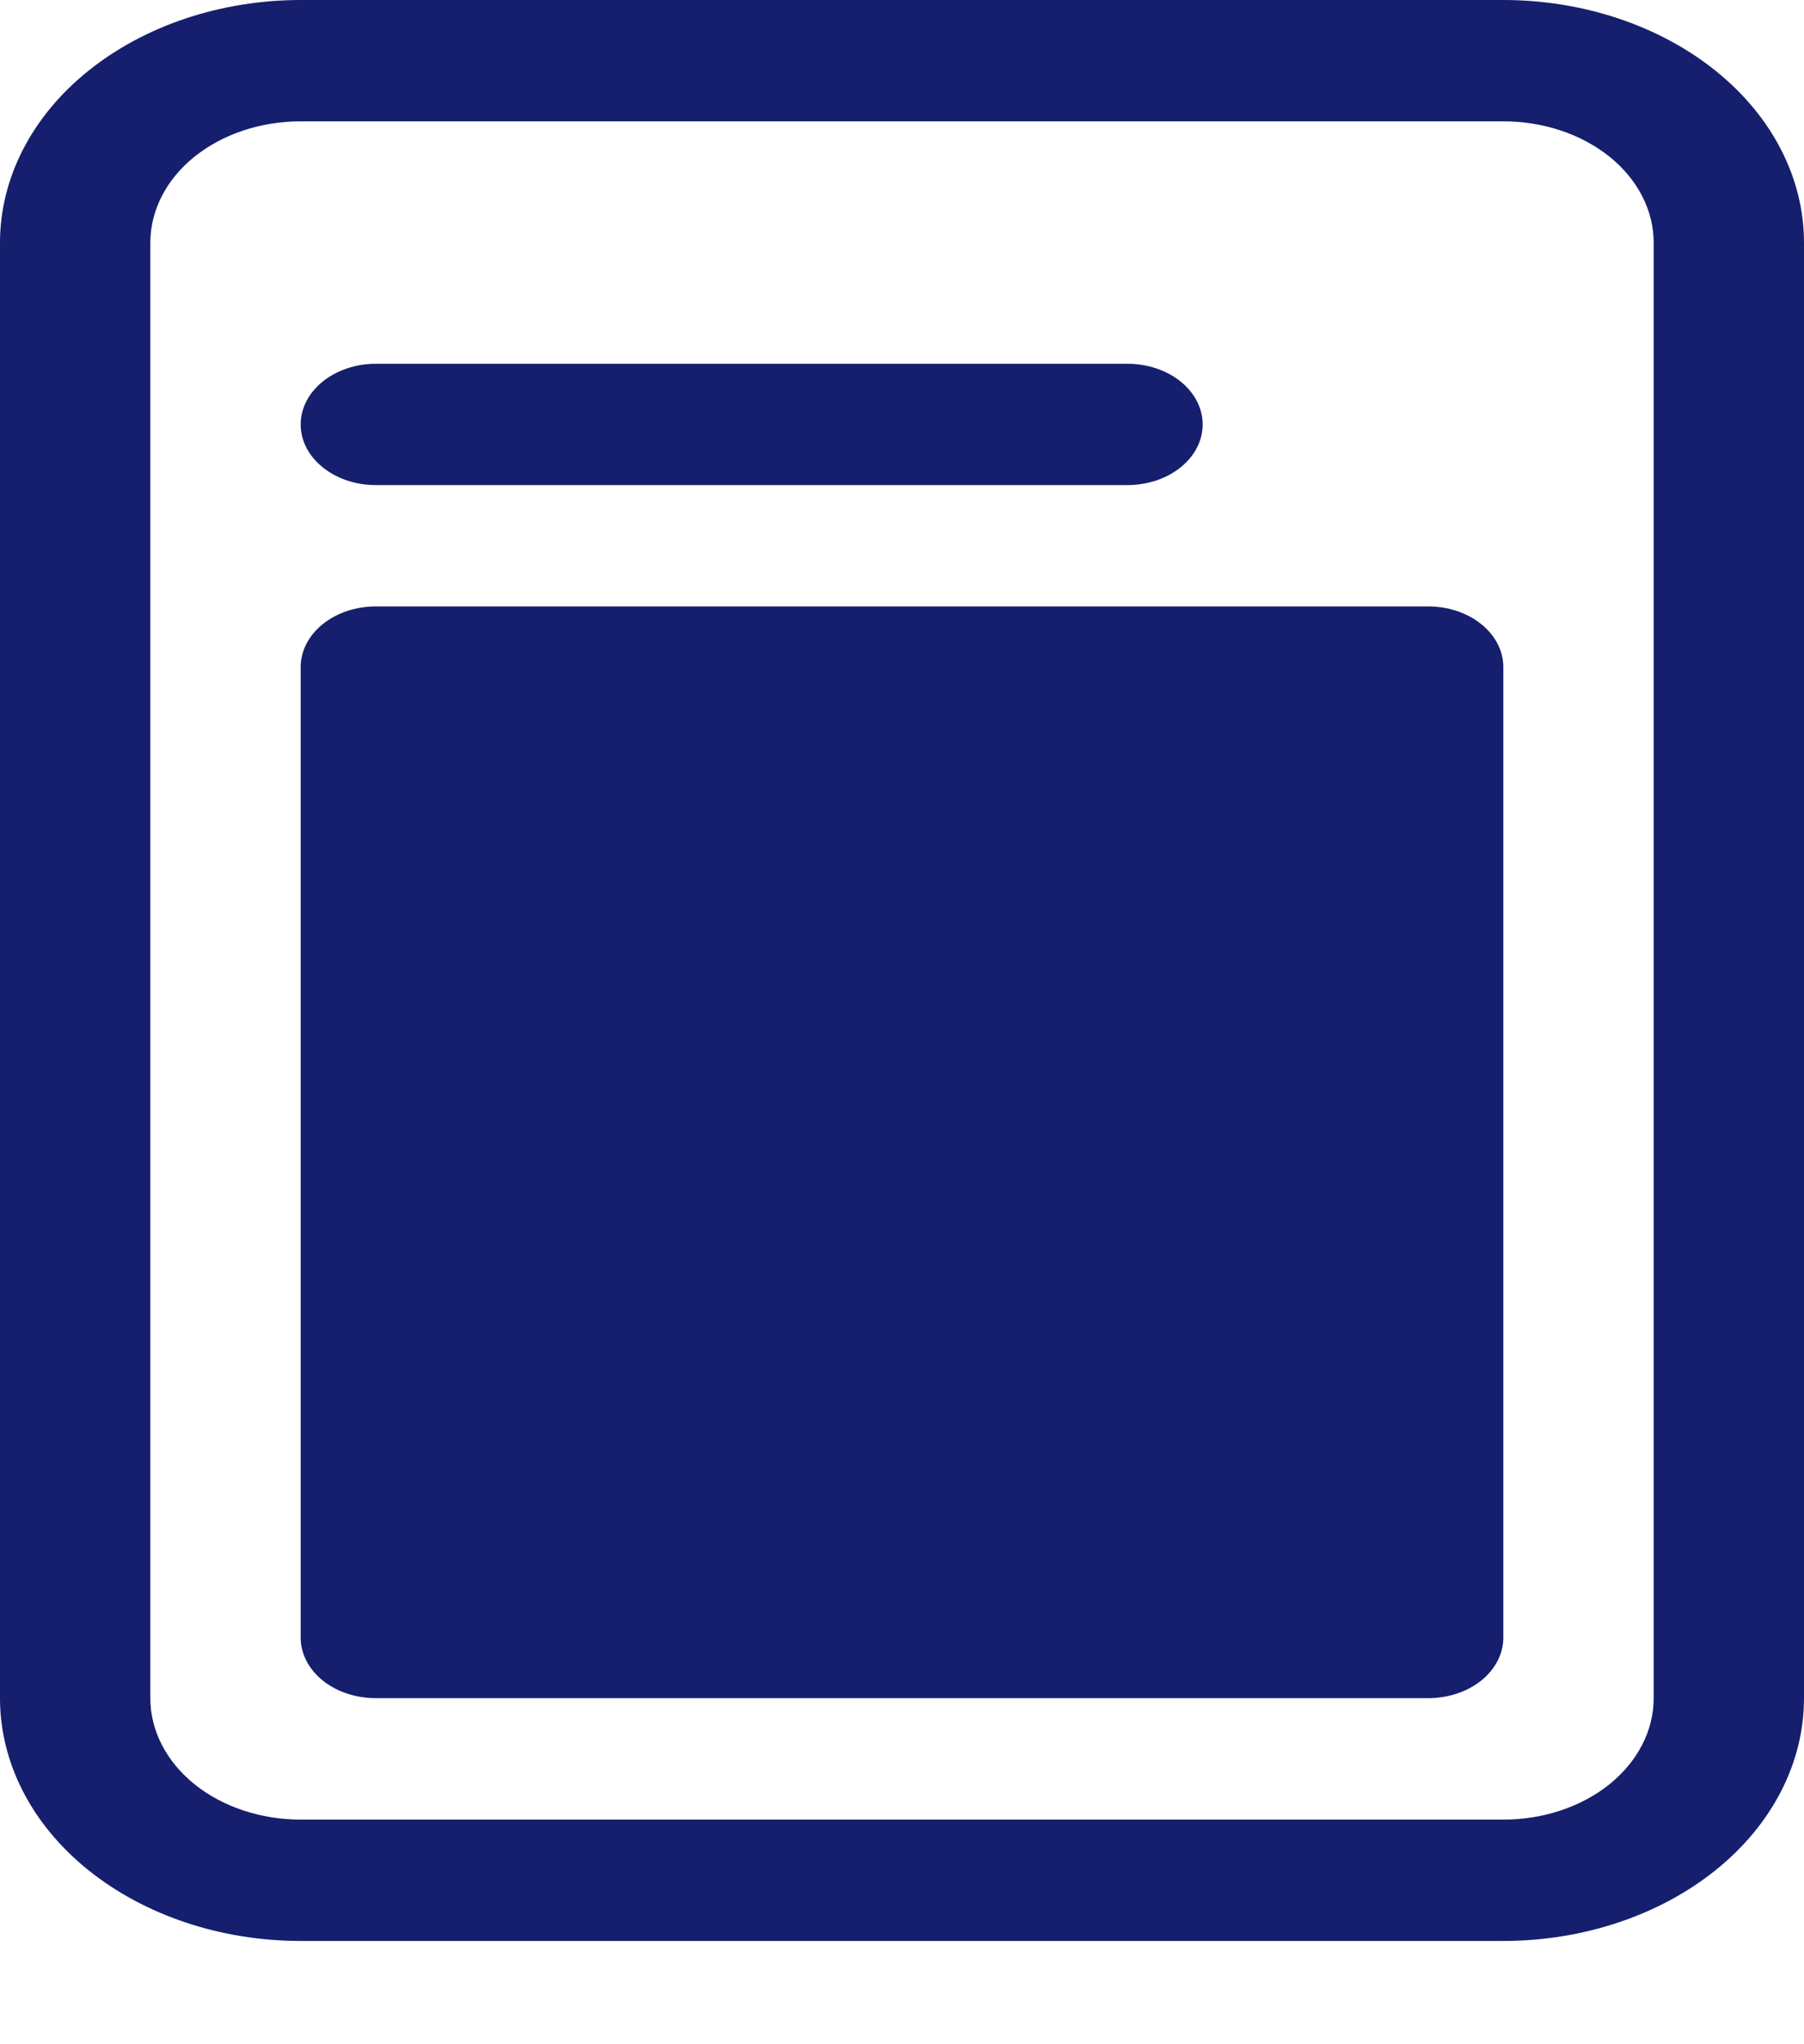 <svg width="15" height="17" viewBox="0 0 15 17" fill="none" xmlns="http://www.w3.org/2000/svg">
<path d="M2.5 3.53C2.5 3.396 2.566 3.268 2.683 3.173C2.8 3.079 2.959 3.025 3.125 3.025H9.375C9.541 3.025 9.7 3.079 9.817 3.173C9.934 3.268 10 3.396 10 3.53C10 3.664 9.934 3.792 9.817 3.886C9.7 3.981 9.541 4.034 9.375 4.034H3.125C2.959 4.034 2.8 3.981 2.683 3.886C2.566 3.792 2.5 3.664 2.5 3.53ZM2.5 5.547C2.5 5.414 2.566 5.285 2.683 5.191C2.8 5.096 2.959 5.043 3.125 5.043H11.875C12.041 5.043 12.2 5.096 12.317 5.191C12.434 5.285 12.5 5.414 12.5 5.547V13.618C12.5 13.752 12.434 13.88 12.317 13.975C12.2 14.069 12.041 14.122 11.875 14.122H3.125C2.959 14.122 2.8 14.069 2.683 13.975C2.566 13.88 2.5 13.752 2.5 13.618V5.547Z" fill="#151F6D"/>
<path d="M0 2.018C0 1.483 0.263 0.969 0.732 0.591C1.201 0.213 1.837 0 2.5 0L12.5 0C13.163 0 13.799 0.213 14.268 0.591C14.737 0.969 15 1.483 15 2.018V14.123C15 14.658 14.737 15.172 14.268 15.55C13.799 15.928 13.163 16.141 12.5 16.141H2.5C1.837 16.141 1.201 15.928 0.732 15.55C0.263 15.172 0 14.658 0 14.123V2.018ZM12.5 1.009H2.5C2.168 1.009 1.851 1.115 1.616 1.304C1.382 1.493 1.25 1.75 1.25 2.018V14.123C1.25 14.391 1.382 14.647 1.616 14.837C1.851 15.026 2.168 15.132 2.5 15.132H12.5C12.832 15.132 13.149 15.026 13.384 14.837C13.618 14.647 13.75 14.391 13.75 14.123V2.018C13.75 1.75 13.618 1.493 13.384 1.304C13.149 1.115 12.832 1.009 12.5 1.009Z" fill="#151F6D"/>
</svg>
